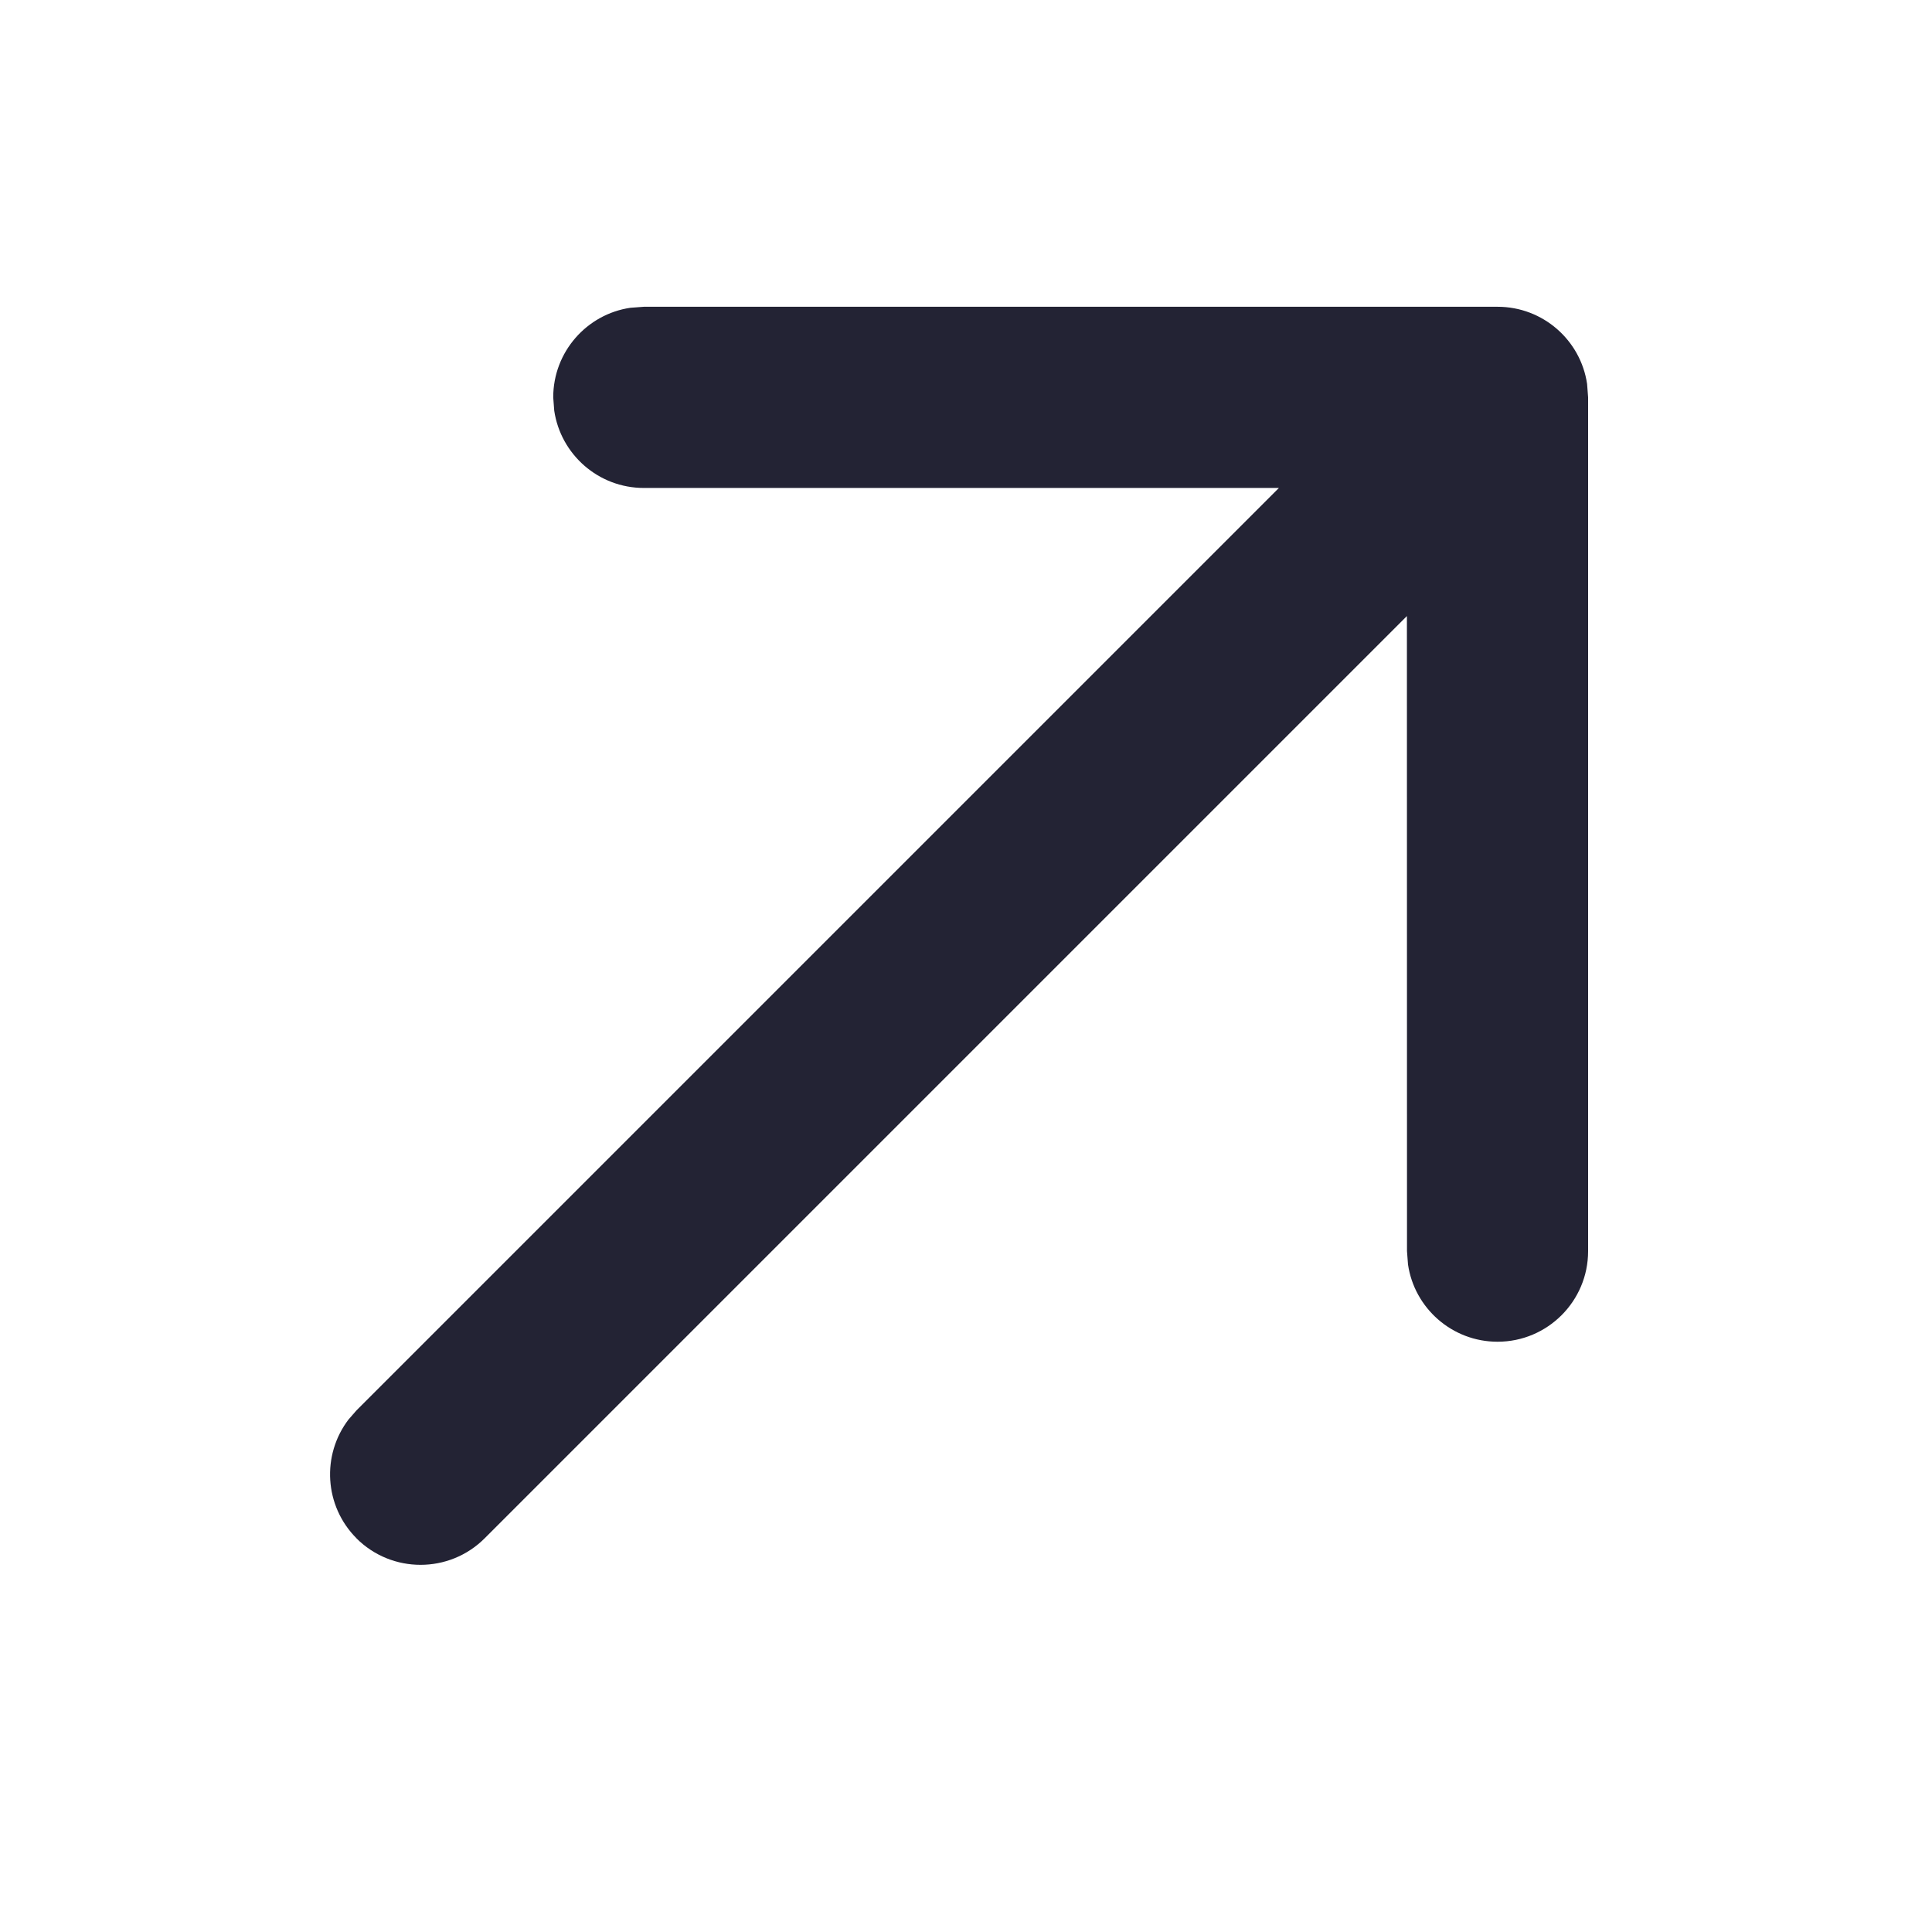 <svg xmlns="http://www.w3.org/2000/svg" width="23" height="23" viewBox="0 0 23 23">
    <g fill="none" fill-rule="evenodd">
        <path d="M0 0H23V23H0z" transform="rotate(90 11.5 11.5)"/>
        <path fill="#232334" fill-rule="nonzero" d="M18.314 18.755c-.386.386-.992.418-1.415.096l-.11-.096-10.98-10.98v7.56c0 .542-.4.99-.92 1.067l-.159.012c-.541 0-.99-.4-1.066-.919l-.012-.16V5.172c0-.541.399-.99.919-1.066l.159-.012h10.165c.595 0 1.078.483 1.078 1.078 0 .541-.4.99-.92 1.066l-.158.012-7.561.001 10.98 10.98c.42.421.42 1.104 0 1.525z" transform="rotate(90 11.5 11.5)"/>
    </g>
</svg>
